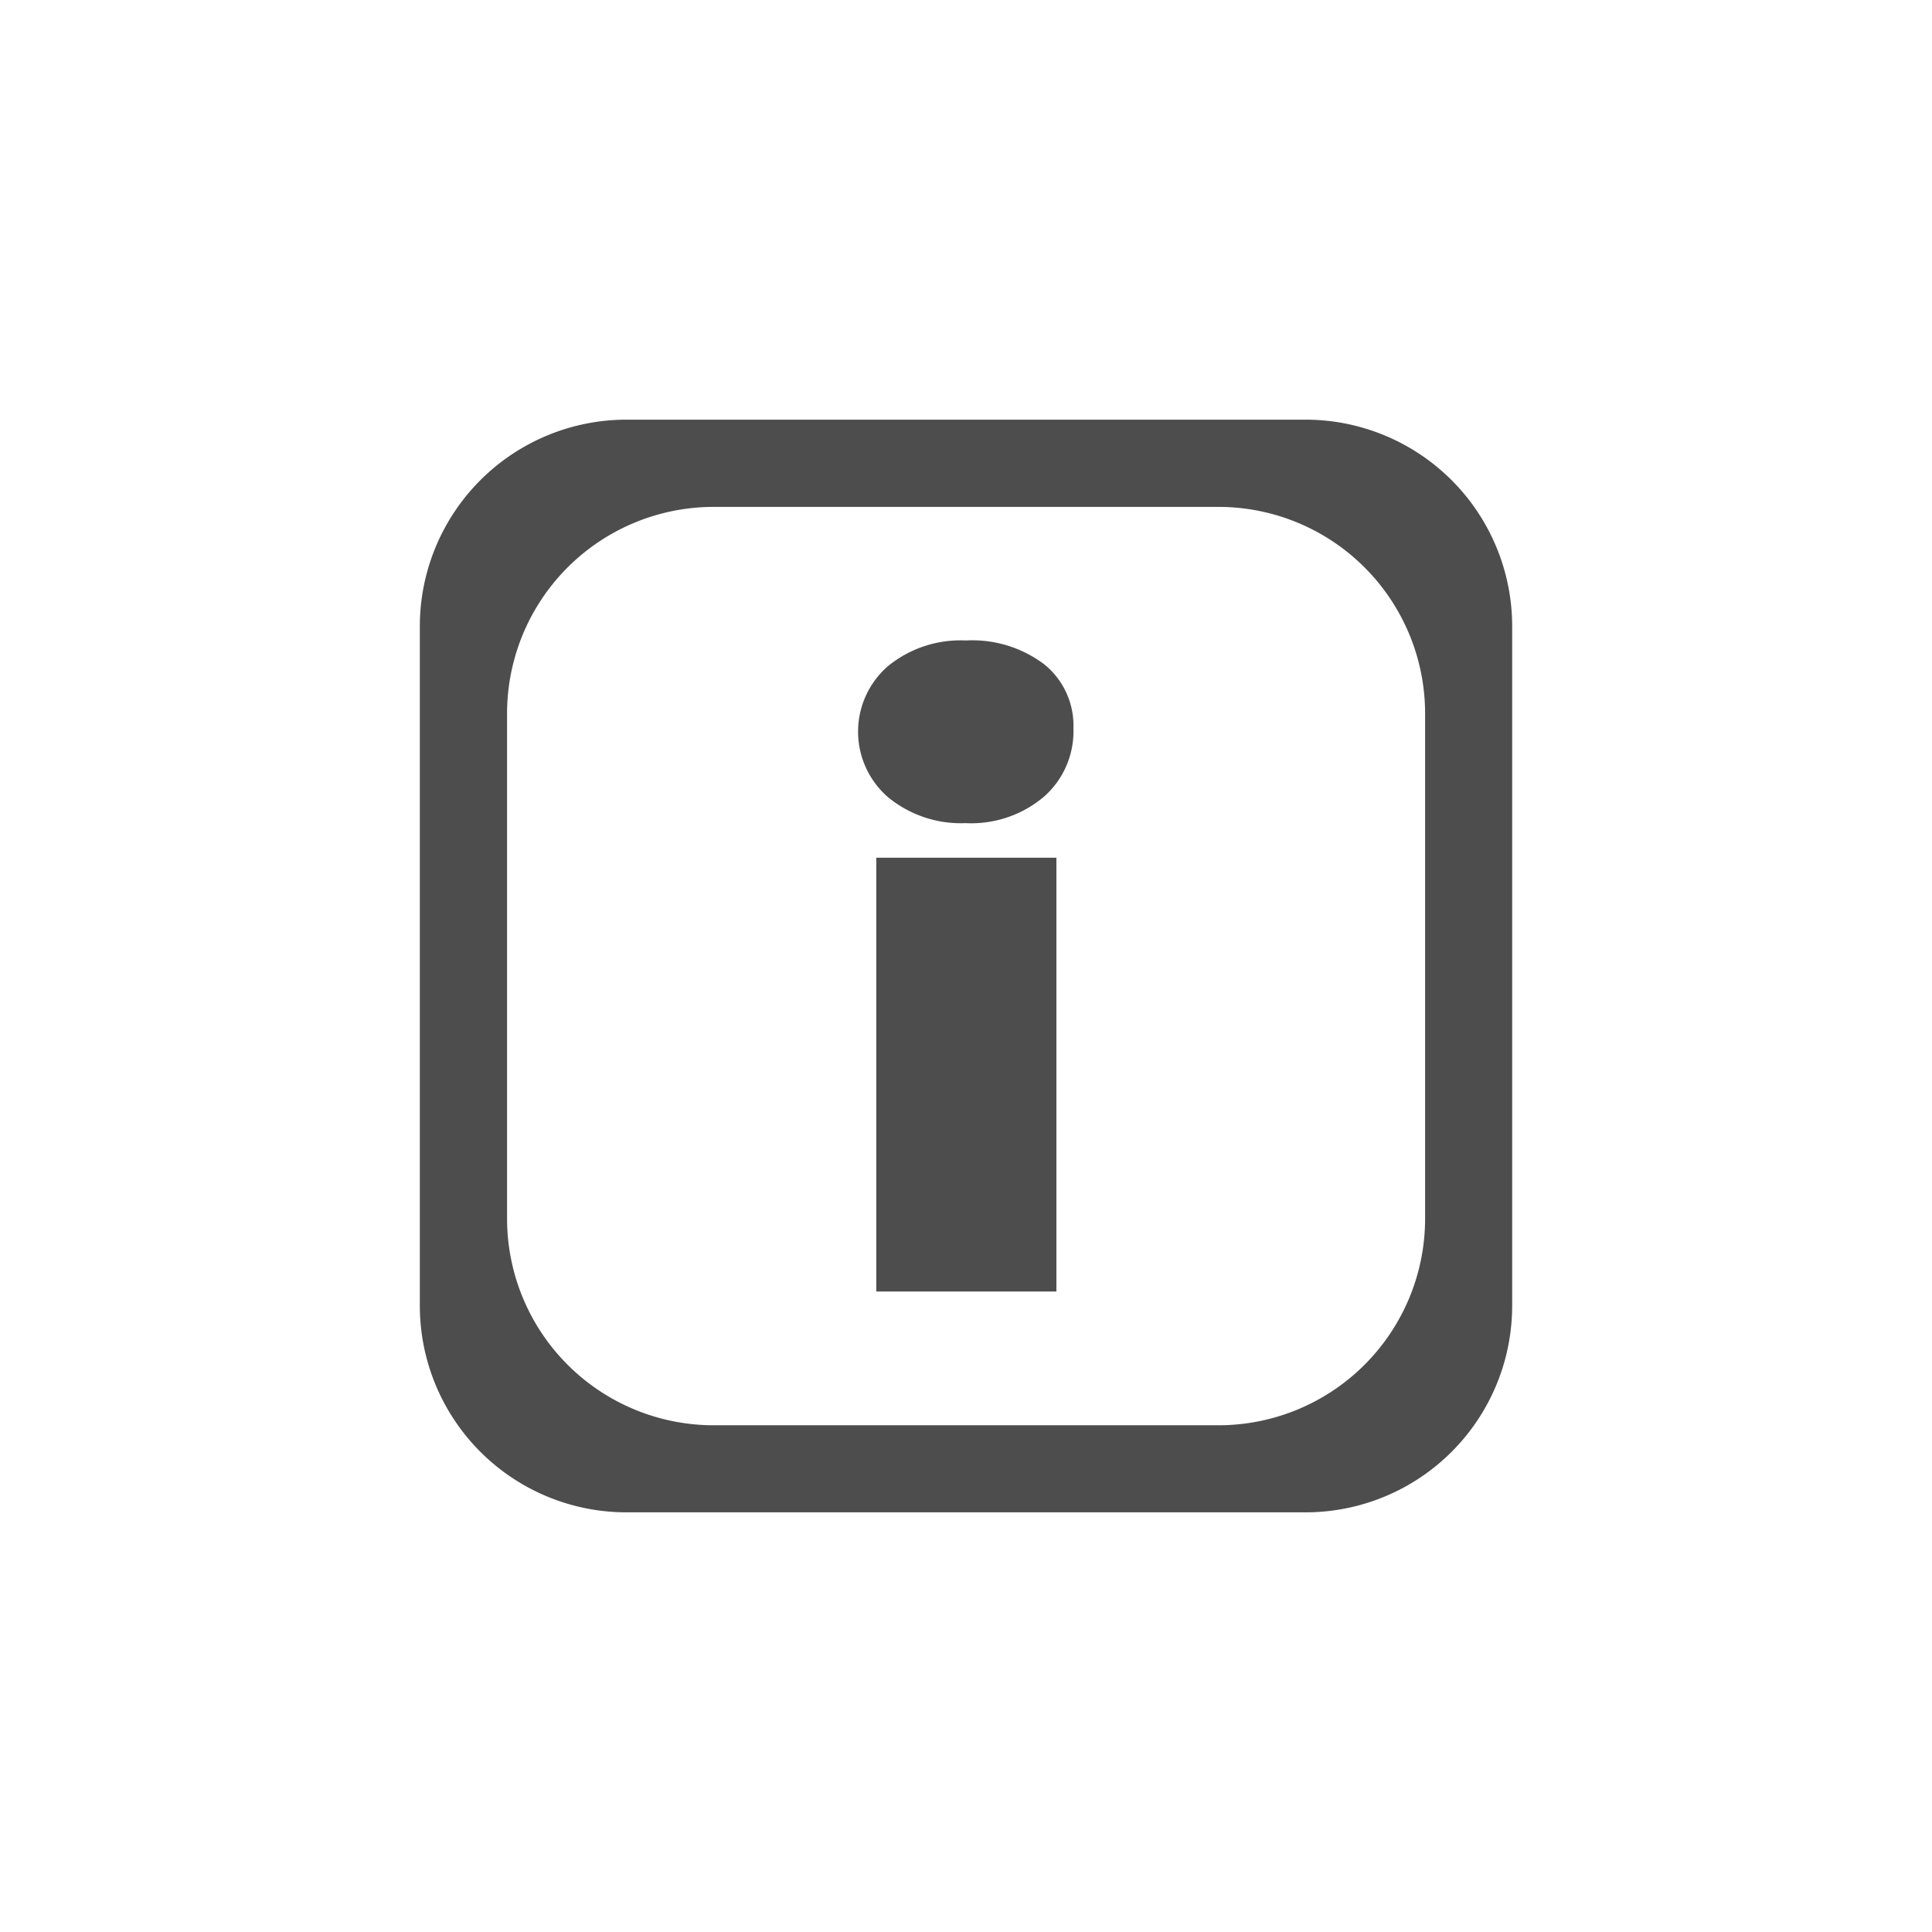 <svg id="Layer_1" data-name="Layer 1" xmlns="http://www.w3.org/2000/svg" viewBox="0 0 113.39 113.39"><defs><style>.cls-1{fill:#4d4d4d;}</style></defs><title>info-big</title><path class="cls-1" d="M24.64,36.76V76.63A12.13,12.13,0,0,0,36.77,88.76H76.62A12.13,12.13,0,0,0,88.75,76.63V36.76A12.13,12.13,0,0,0,76.62,24.63H36.77A12.13,12.13,0,0,0,24.64,36.76ZM71.52,83.65H41.89A12.13,12.13,0,0,1,29.76,71.52V41.88A12.13,12.13,0,0,1,41.89,29.75H71.52A12.13,12.13,0,0,1,83.64,41.88V71.52A12.13,12.13,0,0,1,71.52,83.65Z"/><path class="cls-1" d="M52.11,46.78a5.09,5.09,0,0,1,0-7.68,6.73,6.73,0,0,1,4.58-1.51A7,7,0,0,1,61.3,39,4.62,4.62,0,0,1,63,42.75a5.11,5.11,0,0,1-1.72,4,6.6,6.6,0,0,1-4.61,1.56A6.73,6.73,0,0,1,52.11,46.78Zm-.68,3.56H62V75.8H51.43Z"/></svg>